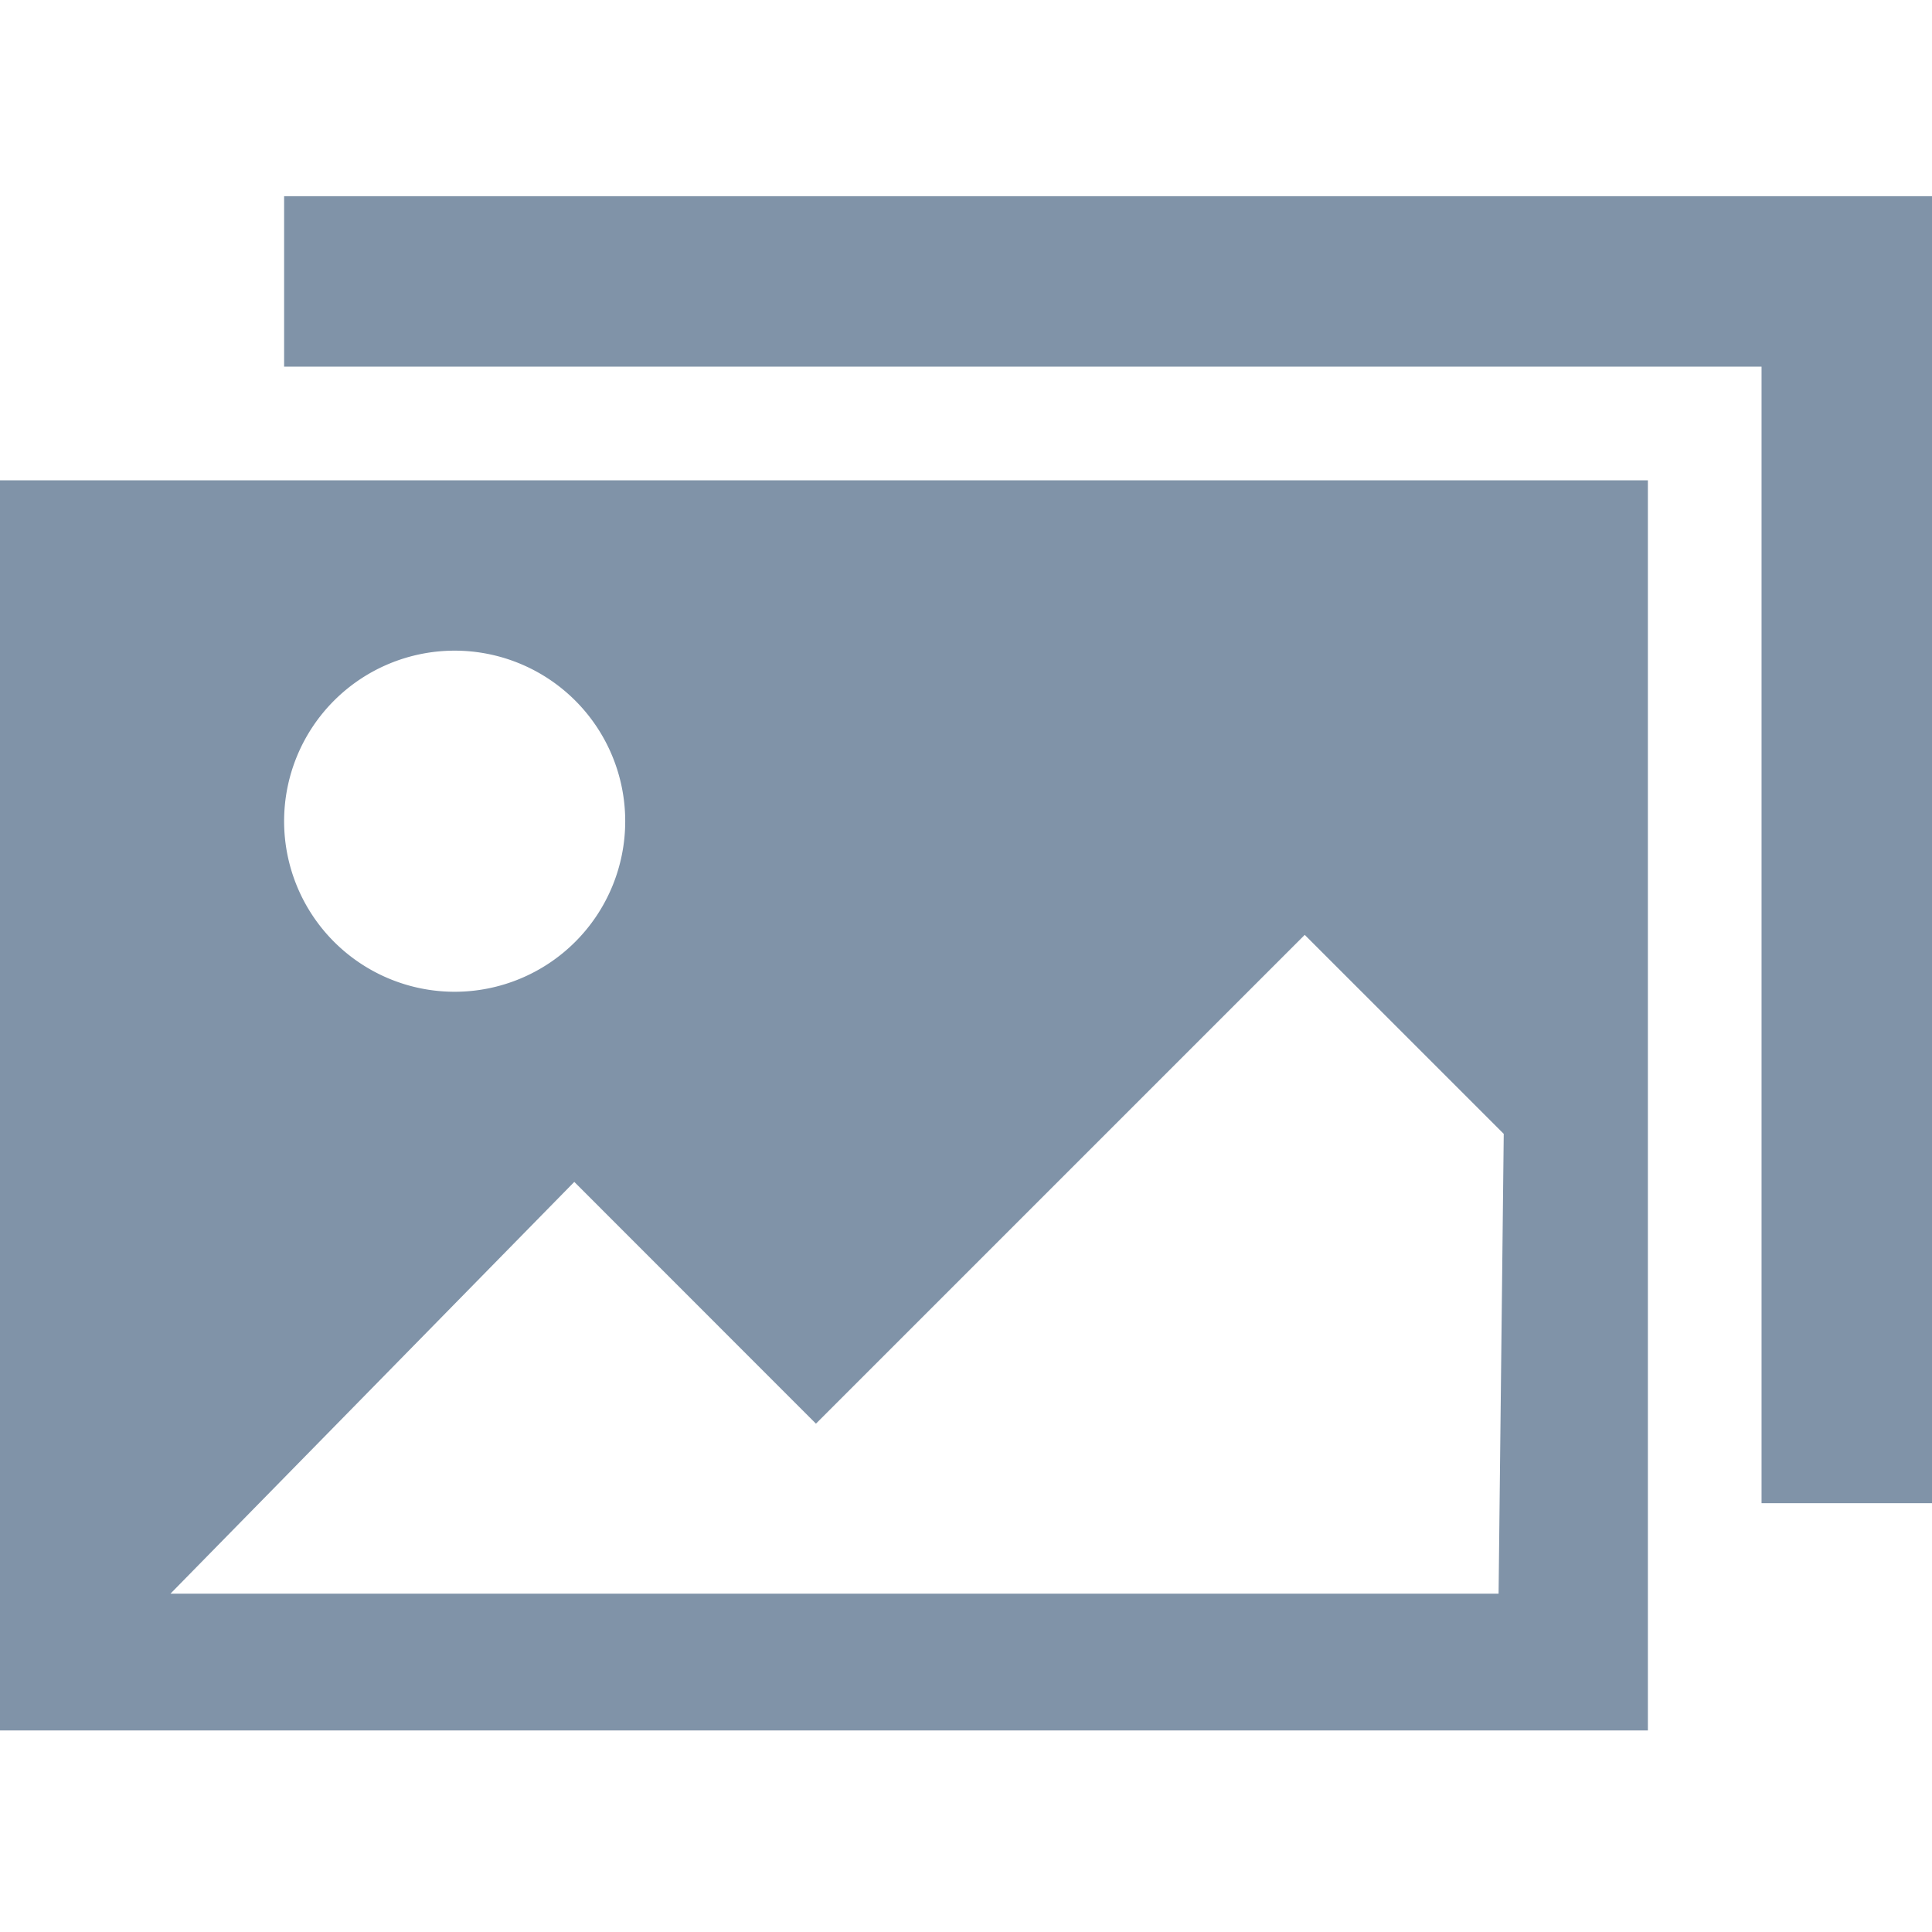 <svg xmlns="http://www.w3.org/2000/svg" width="18" height="18"><path fill="#8093A8" d="M0 4.475h15.353v11.647H0V4.475zm5.35 6.537l-3.762 3.836h12.374l.048-4.284-1.854-1.854-4.554 4.554-2.251-2.252zM4.236 9.24a1.589 1.589 0 100-3.178 1.589 1.589 0 000 3.178zM2.647 1.828H18v12.177h-1.588V3.416H2.647V1.828z"/></svg>